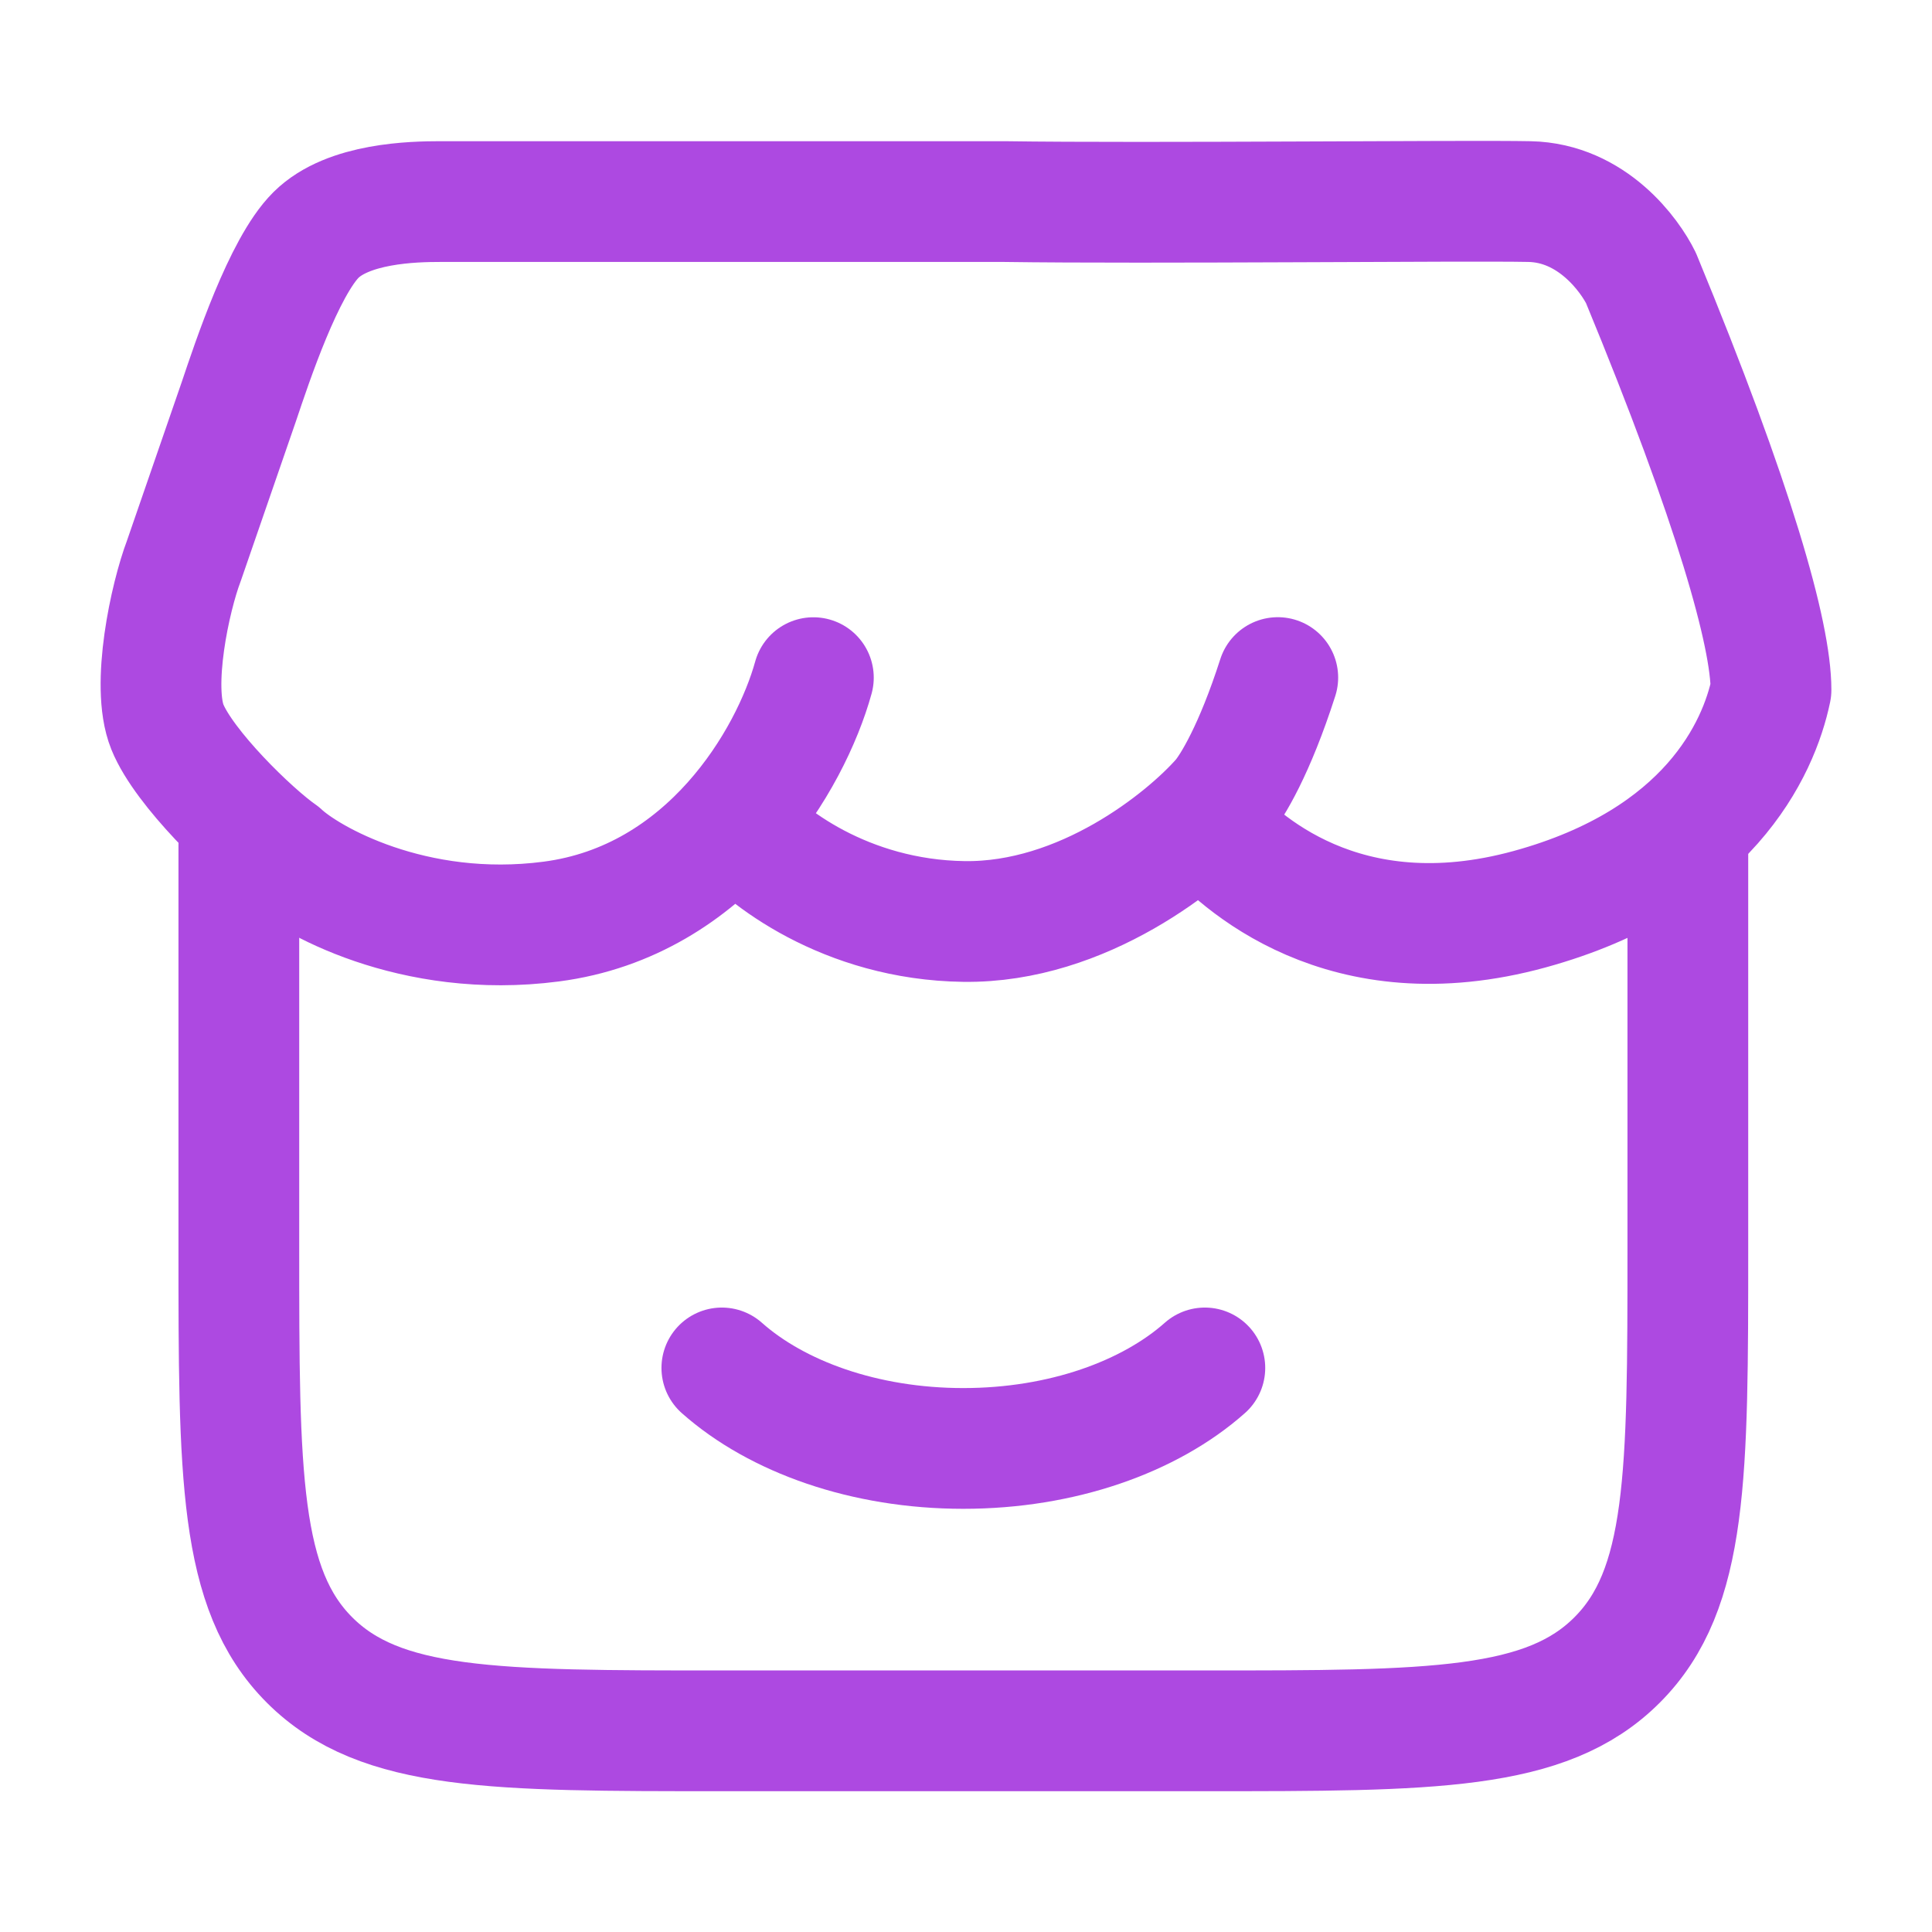<svg xmlns="http://www.w3.org/2000/svg" width="36" height="36" viewBox="0 0 24 24"><g fill="none" stroke="#ad49e1" stroke-linecap="round" stroke-linejoin="round" stroke-width="1.5" color="#ad49e1"><path d="M2.967 10.496v5.002c0 2.83 0 4.244.878 5.123c.88.88 2.293.88 5.122.88h6c2.828 0 4.242 0 5.121-.88c.879-.879.879-2.294.879-5.123v-5.002"/><path d="M14.967 16.993c-.684.607-1.773 1-3 1s-2.316-.393-3-1m1.137-8.575c-.282 1.019-1.308 2.776-3.256 3.03c-1.72.225-3.026-.526-3.359-.84c-.367-.255-1.205-1.07-1.41-1.578c-.205-.51.034-1.613.205-2.063l.683-1.978c.167-.497.558-1.672.958-2.07s1.21-.415 1.544-.415h7.006c1.803.026 5.746-.016 6.525 0c.78.016 1.248.67 1.385.95C21.548 6.27 22 7.884 22 8.57c-.152.734-.78 2.116-3 2.725c-2.307.632-3.615-.598-4.025-1.07m-5.82 0c.325.399 1.344 1.202 2.82 1.222c1.477.02 2.752-1.01 3.205-1.527c.128-.153.405-.606.693-1.503"/></g></svg>